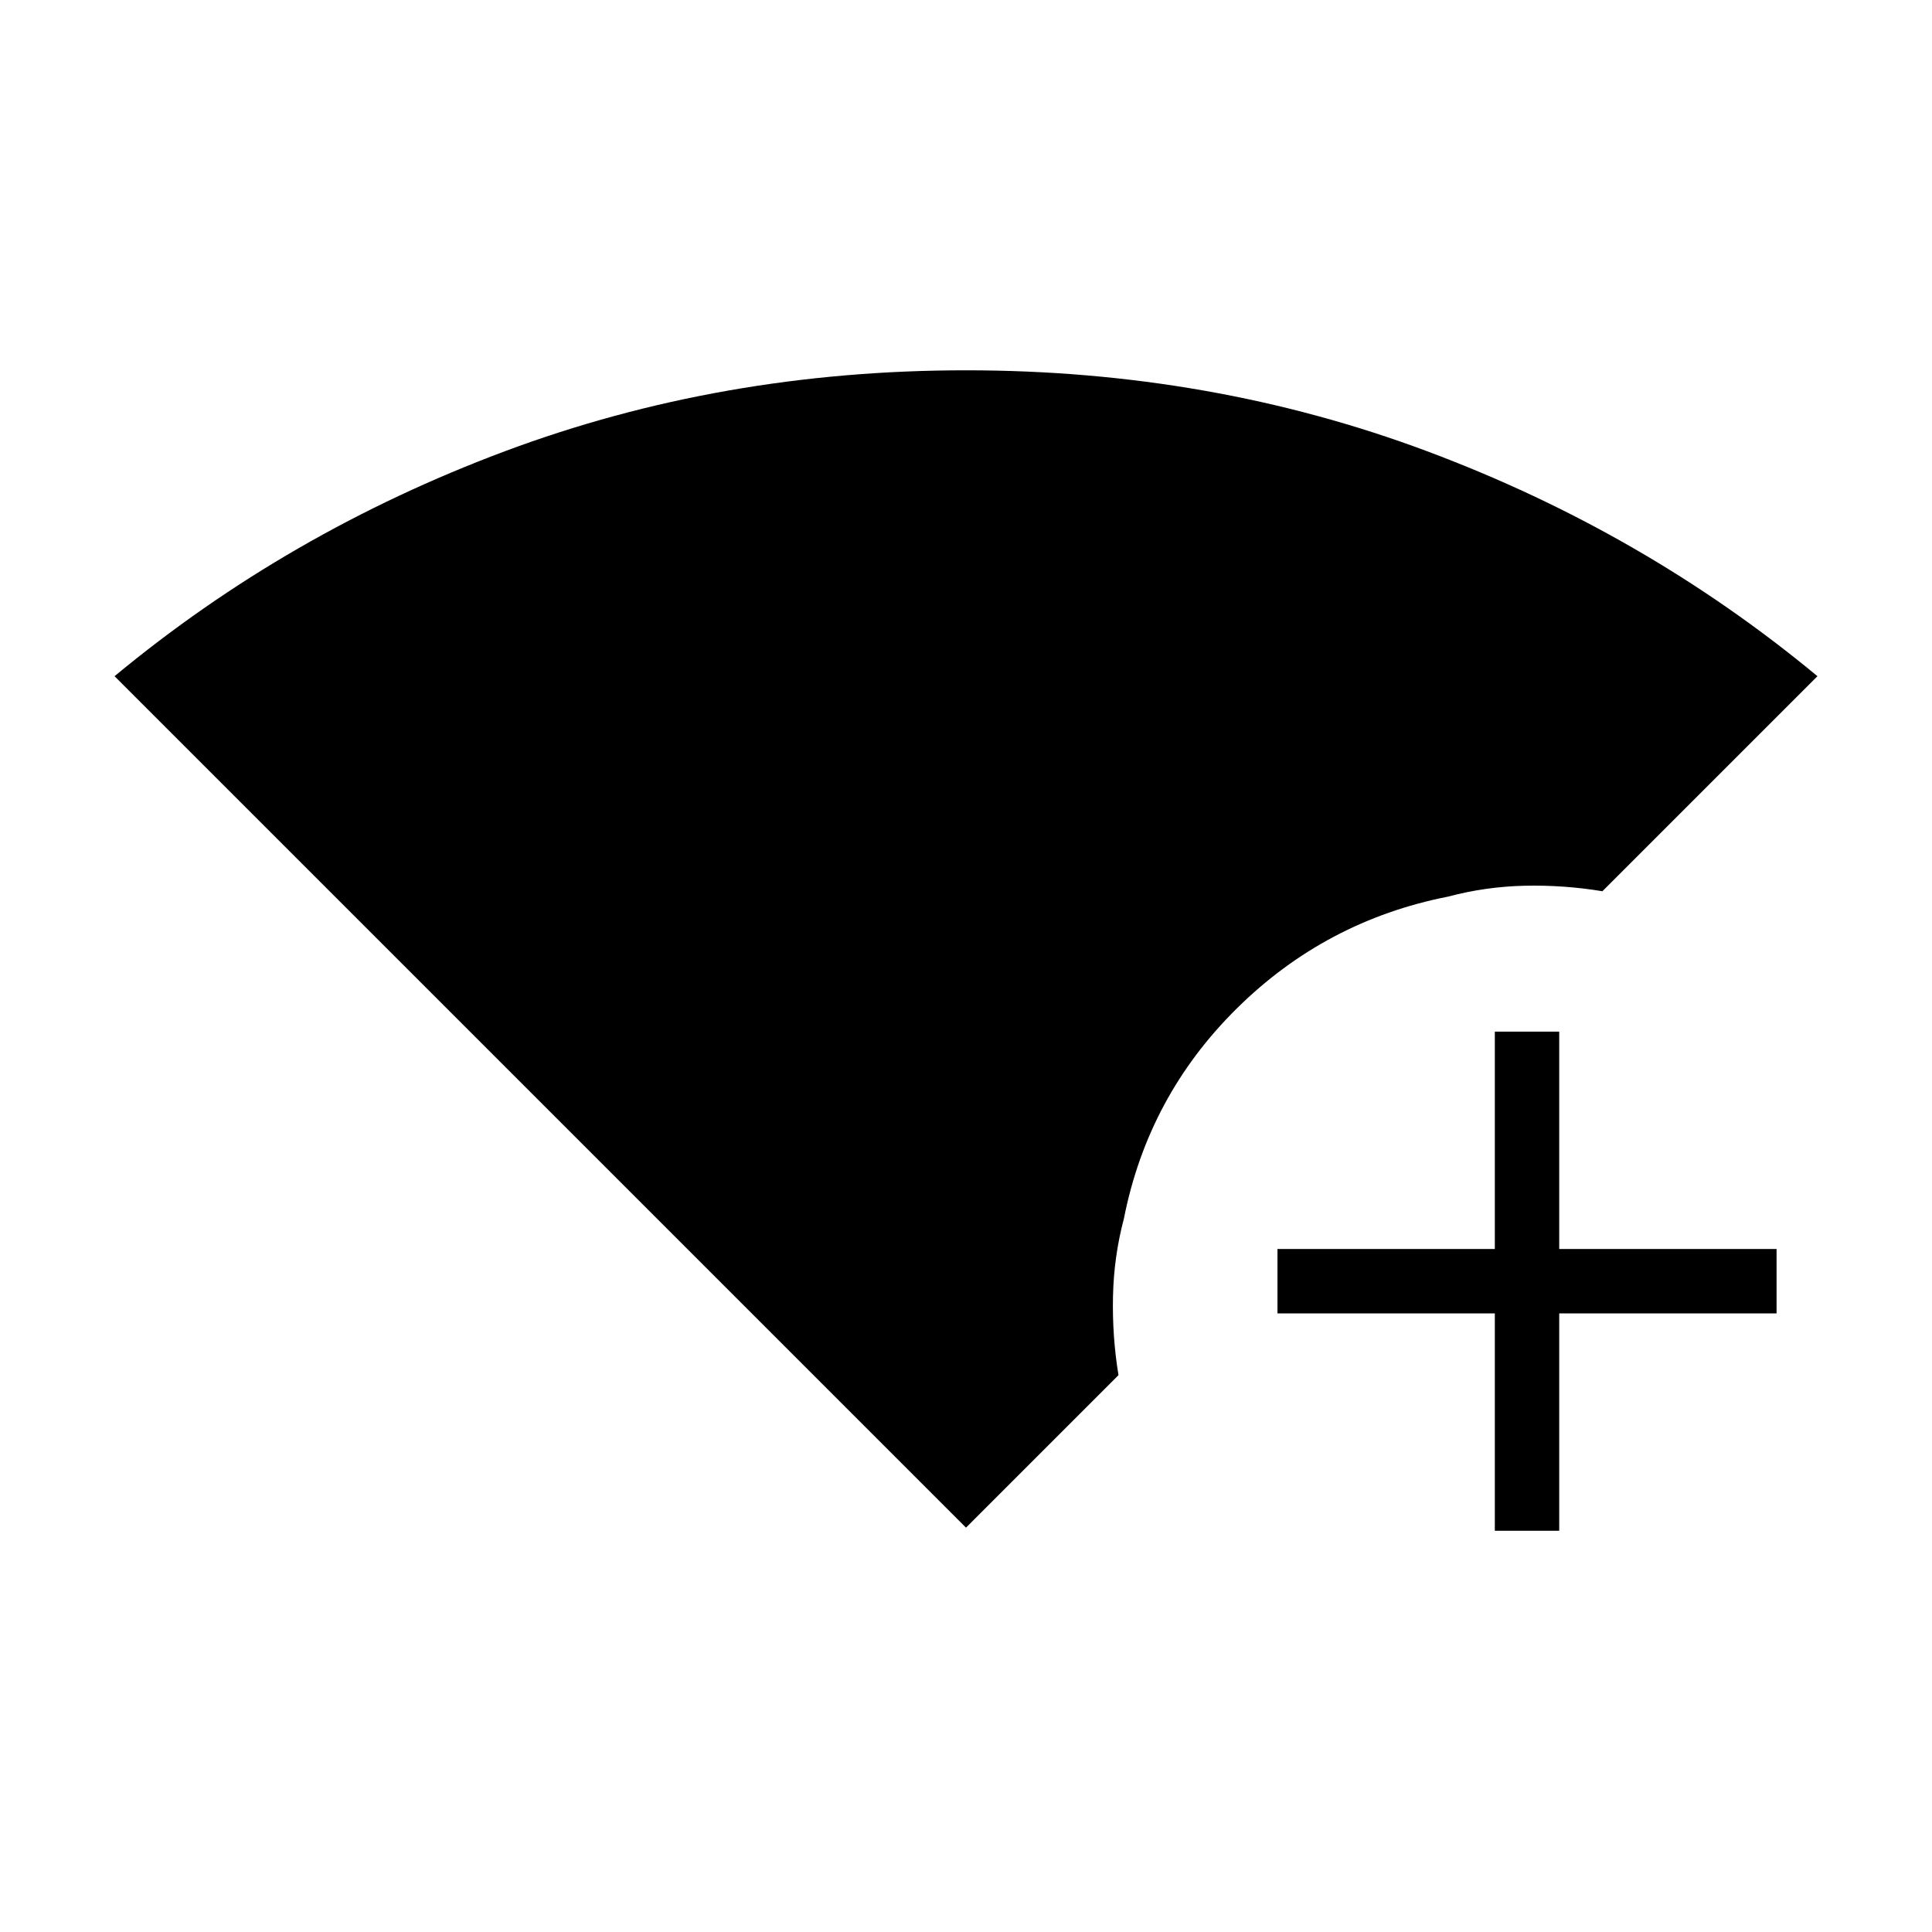 <svg xmlns="http://www.w3.org/2000/svg" height="20" viewBox="0 -960 960 960" width="20"><path d="M480-200.92 56.92-624q86.31-71.54 193.93-111.77Q358.46-776 480-776t229.15 40.23Q816.77-695.54 903.08-624L796.23-517.15q-19.15-3.16-38.56-2.73-19.4.42-38.21 5.42-60.84 12-104.92 55.58-44.08 43.57-56.08 104.42-5 18.8-5.42 38.71-.42 19.9 2.73 39.06L480-200.92Zm262.77 1.54v-108h-108v-32h108v-108h32v108h108v32h-108v108h-32Z"/></svg>
